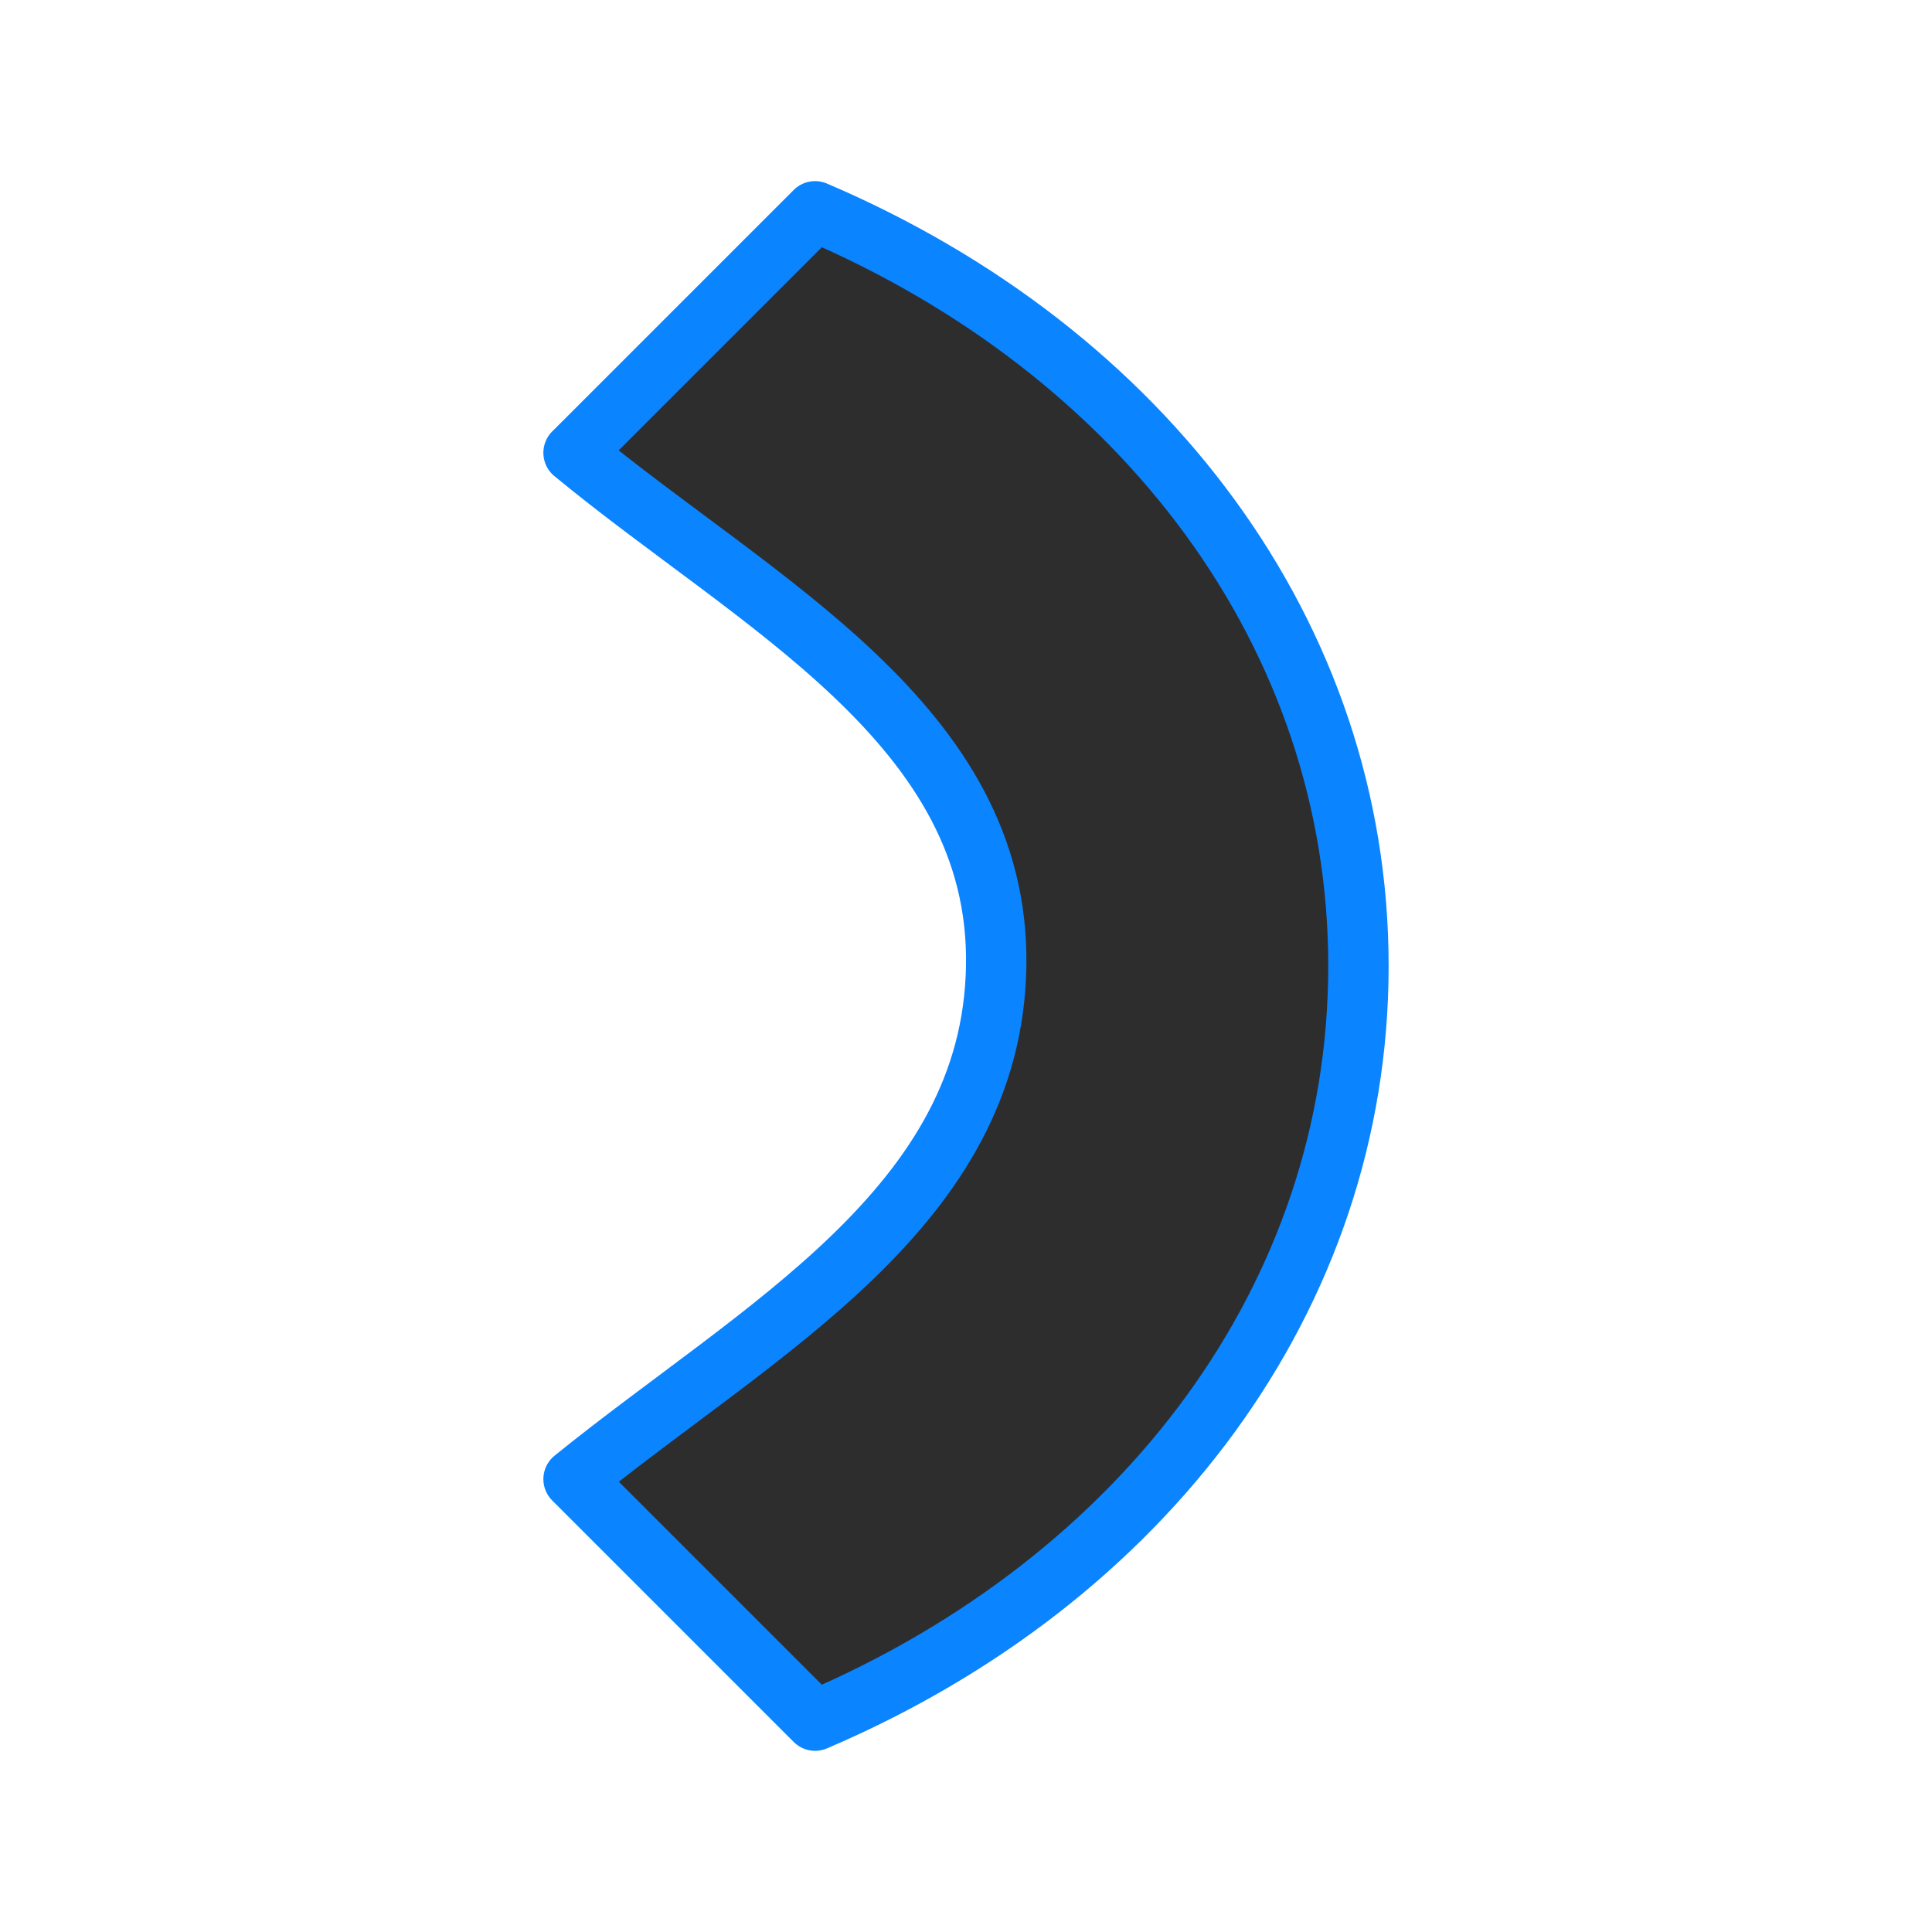 <svg viewBox="0 0 32 32" xmlns="http://www.w3.org/2000/svg" xmlns:xlink="http://www.w3.org/1999/xlink"><linearGradient id="a" gradientTransform="matrix(0 1 1 0 0 0)" gradientUnits="userSpaceOnUse" x1="29" x2="3" y1="16" y2="16"><stop offset="0" stop-color="#2d2d2d"/><stop offset="1" stop-color="#2d2d2d"/></linearGradient><path d="m9.5 7.5 4-4c5.458 2.328 9 7.034 9 12.497v.005c0 5.463-3.542 10.169-9 12.497l-4-4c3.088-2.5 6.932-4.501 7-8.497.068-4.003-3.976-6.003-7-8.503z" fill="url(#a)" stroke="#0a84ff" stroke-linecap="round" stroke-linejoin="round" stroke-width="1"/></svg>